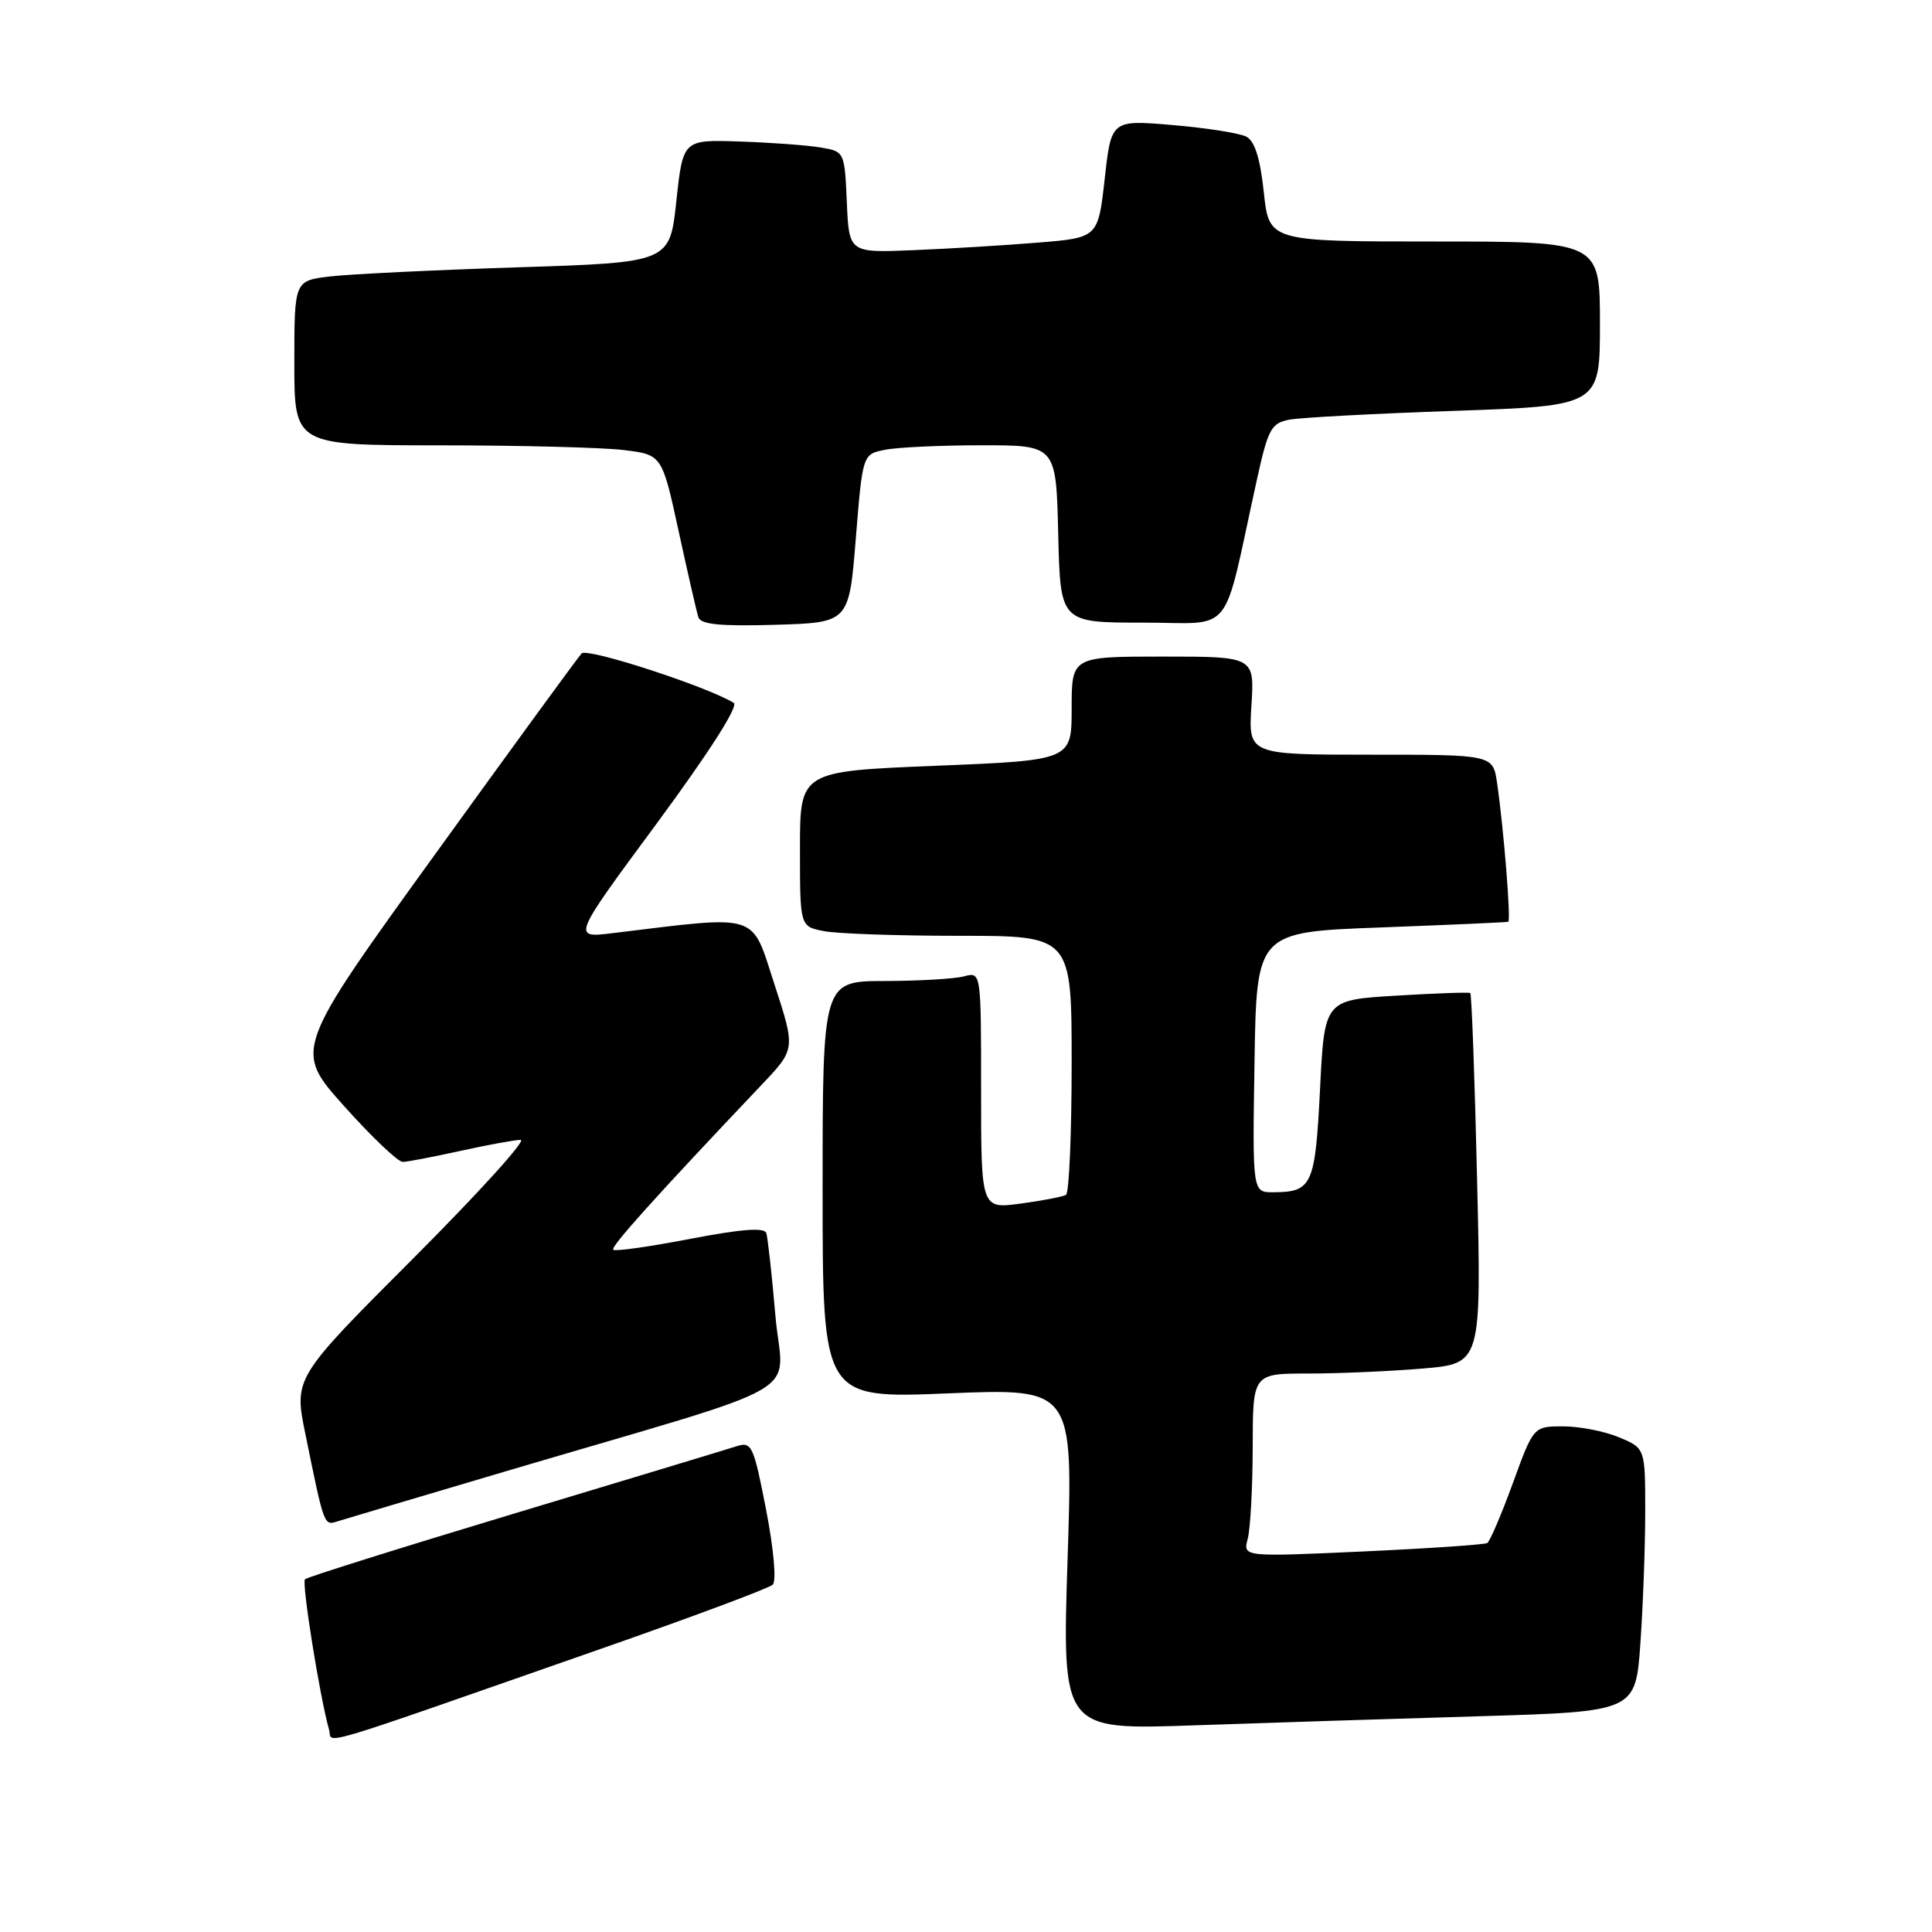 <?xml version="1.0" encoding="UTF-8" standalone="no"?>
<!DOCTYPE svg PUBLIC "-//W3C//DTD SVG 1.1//EN" "http://www.w3.org/Graphics/SVG/1.1/DTD/svg11.dtd" >
<svg xmlns="http://www.w3.org/2000/svg" xmlns:xlink="http://www.w3.org/1999/xlink" version="1.1" viewBox="0 0 256 256">
 <g >
 <path fill="currentColor"
d=" M 79.50 218.52 C 91.60 214.30 101.90 210.45 102.39 209.98 C 102.90 209.49 102.53 205.30 101.51 200.04 C 99.86 191.55 99.60 190.99 97.62 191.63 C 96.45 192.01 83.22 196.01 68.21 200.53 C 53.20 205.05 40.69 208.98 40.41 209.26 C 39.95 209.72 42.40 224.99 43.60 229.18 C 44.15 231.07 40.41 232.18 79.50 218.52 Z  M 196.11 227.41 C 216.72 226.79 216.72 226.79 217.36 217.74 C 217.71 212.76 218.00 204.91 218.00 200.30 C 218.00 191.90 218.00 191.90 214.53 190.45 C 212.62 189.65 209.30 189.00 207.13 189.00 C 203.20 189.00 203.20 189.00 200.46 196.53 C 198.95 200.67 197.42 204.24 197.07 204.46 C 196.72 204.67 189.29 205.18 180.56 205.58 C 164.69 206.30 164.69 206.30 165.33 203.90 C 165.68 202.58 165.98 197.11 165.99 191.75 C 166.00 182.00 166.00 182.00 173.35 182.00 C 177.39 182.00 184.21 181.70 188.50 181.34 C 196.30 180.68 196.30 180.68 195.72 156.25 C 195.41 142.81 195.00 131.71 194.82 131.58 C 194.65 131.46 190.22 131.61 185.00 131.93 C 175.50 132.50 175.50 132.50 174.91 144.34 C 174.27 157.06 173.87 157.96 168.73 157.98 C 165.95 158.00 165.95 158.00 166.23 140.75 C 166.50 123.50 166.50 123.50 183.00 122.89 C 192.07 122.55 199.66 122.21 199.85 122.14 C 200.23 121.99 199.25 109.79 198.37 103.75 C 197.82 100.00 197.82 100.00 181.61 100.00 C 165.41 100.00 165.41 100.00 165.82 93.50 C 166.23 87.00 166.23 87.00 154.12 87.00 C 142.00 87.00 142.00 87.00 142.00 93.87 C 142.00 100.74 142.00 100.74 124.00 101.47 C 106.00 102.20 106.00 102.20 106.00 112.48 C 106.00 122.75 106.00 122.75 109.12 123.37 C 110.84 123.72 118.94 124.00 127.12 124.00 C 142.00 124.00 142.00 124.00 142.00 140.94 C 142.00 150.26 141.66 158.08 141.25 158.33 C 140.84 158.57 138.14 159.09 135.25 159.48 C 130.00 160.19 130.00 160.19 130.00 144.48 C 130.00 128.77 130.00 128.77 127.75 129.37 C 126.51 129.70 121.79 129.98 117.25 129.99 C 109.00 130.00 109.00 130.00 109.00 157.66 C 109.00 185.31 109.00 185.31 125.60 184.63 C 142.20 183.95 142.20 183.95 141.46 206.59 C 140.73 229.23 140.73 229.23 158.11 228.62 C 167.68 228.29 184.77 227.74 196.11 227.41 Z  M 67.00 194.96 C 108.42 182.71 103.69 185.44 102.74 174.28 C 102.28 168.90 101.73 164.00 101.54 163.39 C 101.28 162.62 98.26 162.85 91.44 164.16 C 86.08 165.19 81.50 165.84 81.26 165.60 C 80.88 165.21 86.70 158.74 100.91 143.75 C 105.42 139.01 105.42 139.01 102.60 130.37 C 99.49 120.83 100.86 121.26 81.15 123.65 C 75.80 124.30 75.80 124.30 87.06 109.06 C 93.95 99.71 97.89 93.55 97.23 93.14 C 93.72 90.97 77.81 85.80 77.07 86.58 C 76.59 87.09 67.82 99.11 57.57 113.31 C 38.93 139.12 38.93 139.12 45.59 146.56 C 49.25 150.65 52.75 153.98 53.37 153.96 C 53.99 153.95 57.42 153.29 61.00 152.50 C 64.58 151.71 68.17 151.05 68.99 151.04 C 69.81 151.02 63.38 158.11 54.71 166.79 C 38.94 182.58 38.94 182.58 40.47 190.04 C 42.99 202.39 42.91 202.16 44.78 201.57 C 45.73 201.27 55.72 198.30 67.00 194.96 Z  M 113.40 71.35 C 114.30 60.19 114.30 60.19 117.27 59.60 C 118.91 59.27 124.68 59.00 130.09 59.00 C 139.94 59.00 139.94 59.00 140.22 70.75 C 140.50 82.50 140.50 82.50 151.42 82.50 C 163.71 82.50 161.88 84.76 166.49 63.81 C 168.02 56.84 168.42 56.07 170.84 55.61 C 172.30 55.33 182.16 54.80 192.75 54.44 C 212.00 53.77 212.00 53.77 212.00 42.88 C 212.00 32.00 212.00 32.00 190.08 32.00 C 168.16 32.00 168.16 32.00 167.46 25.47 C 166.98 20.97 166.26 18.68 165.13 18.10 C 164.23 17.64 159.84 16.95 155.38 16.57 C 147.25 15.88 147.25 15.88 146.38 23.69 C 145.50 31.50 145.50 31.50 137.50 32.15 C 133.10 32.51 125.67 32.96 121.00 33.15 C 112.50 33.50 112.50 33.50 112.21 26.79 C 111.91 20.09 111.90 20.07 108.71 19.54 C 106.94 19.24 102.12 18.89 98.00 18.75 C 90.50 18.50 90.50 18.50 89.62 26.64 C 88.75 34.78 88.75 34.78 68.62 35.42 C 57.56 35.78 46.36 36.32 43.75 36.63 C 39.00 37.19 39.00 37.19 39.00 48.09 C 39.00 59.00 39.00 59.00 58.25 59.01 C 68.84 59.01 79.80 59.29 82.61 59.63 C 87.72 60.25 87.72 60.25 89.92 70.37 C 91.13 75.94 92.31 81.08 92.54 81.79 C 92.86 82.75 95.45 83.00 102.73 82.79 C 112.50 82.50 112.50 82.50 113.40 71.35 Z "/>
</g>
</svg>